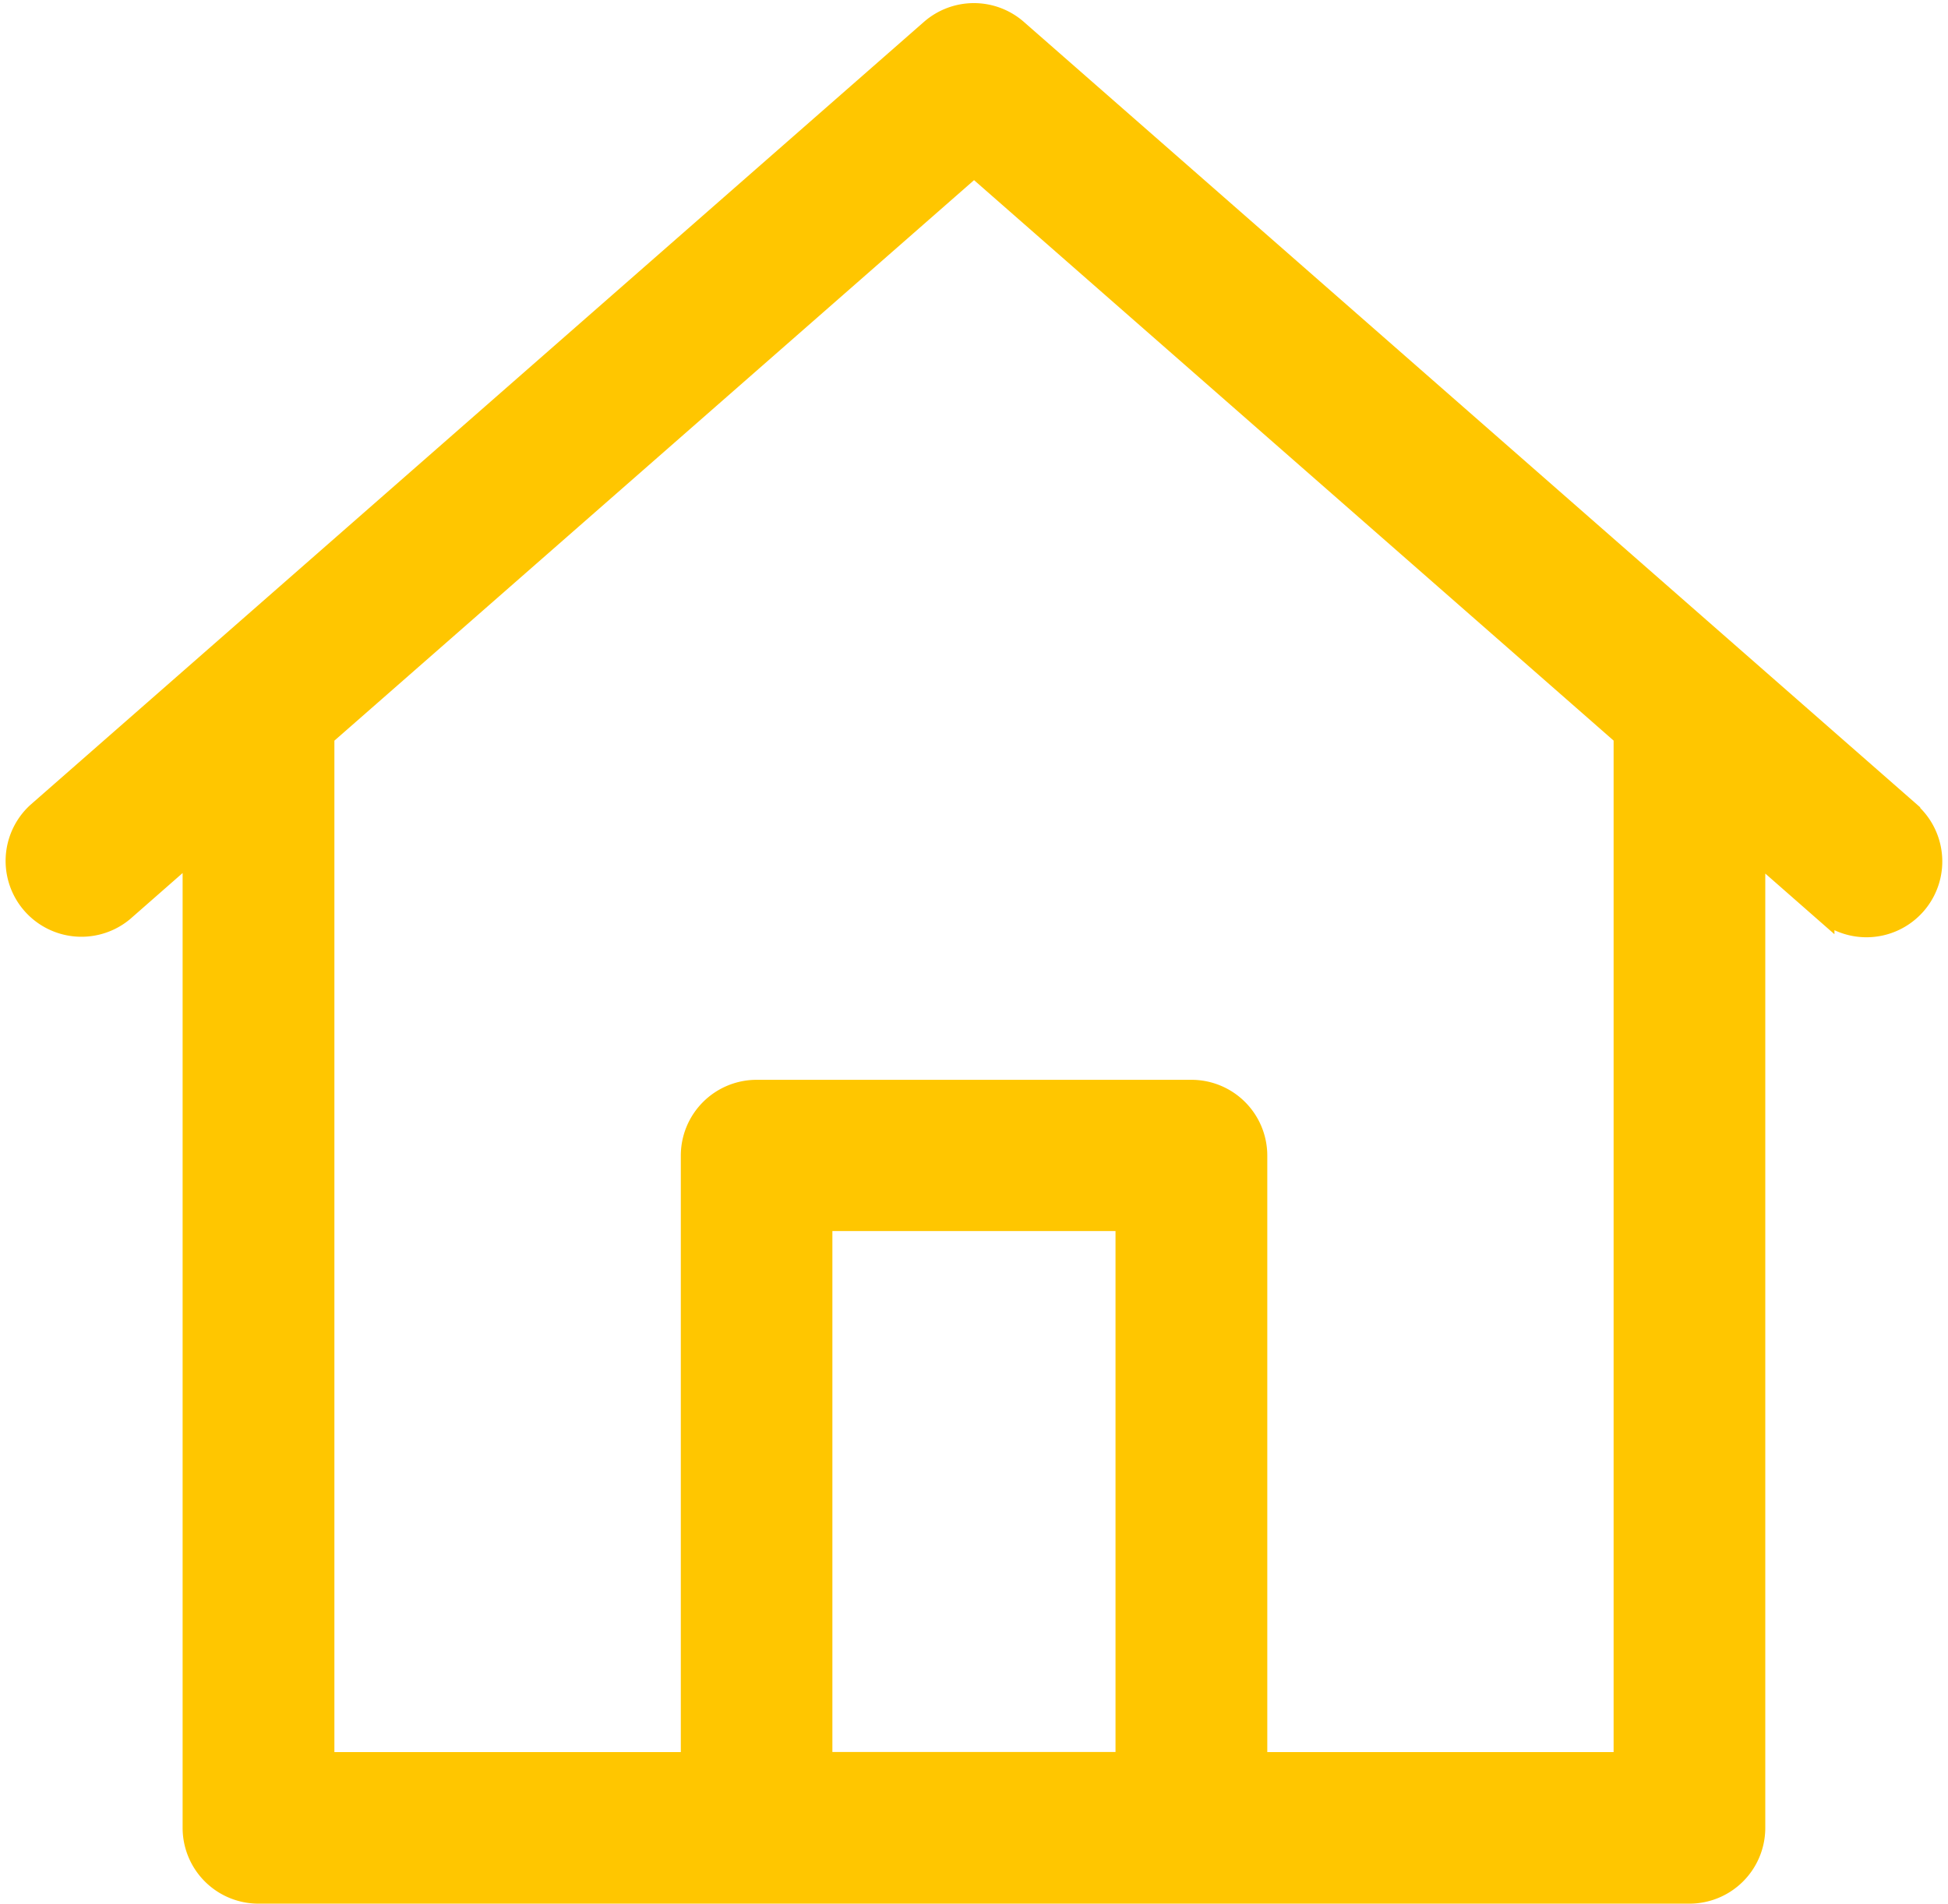 <svg xmlns="http://www.w3.org/2000/svg" width="19.265" height="18.831" viewBox="0 0 19.265 18.831"><defs><style>.a{fill:#ffc600;stroke:#ffc600;stroke-width:0.2px;}</style></defs><path class="a" d="M92.253,85.018l-8.838-7.746a.65.65,0,0,0-.857,0l-8.838,7.746a.65.65,0,0,0,.857.977l.684-.6V95.06a.65.65,0,0,0,.65.65H90.063a.65.65,0,0,0,.65-.65V85.4l.684.6a.65.65,0,0,0,.857-.977ZM81.487,94.411V89.057h3v5.353h-3Zm7.926-10.149V94.411H85.788v-6a.65.65,0,0,0-.65-.65h-4.3a.65.65,0,0,0-.65.65v6H76.562V84.261s0,0,0,0l6.426-5.632,6.426,5.632S89.413,84.259,89.413,84.261Z" transform="translate(-73.355 -76.98)"/></svg>
